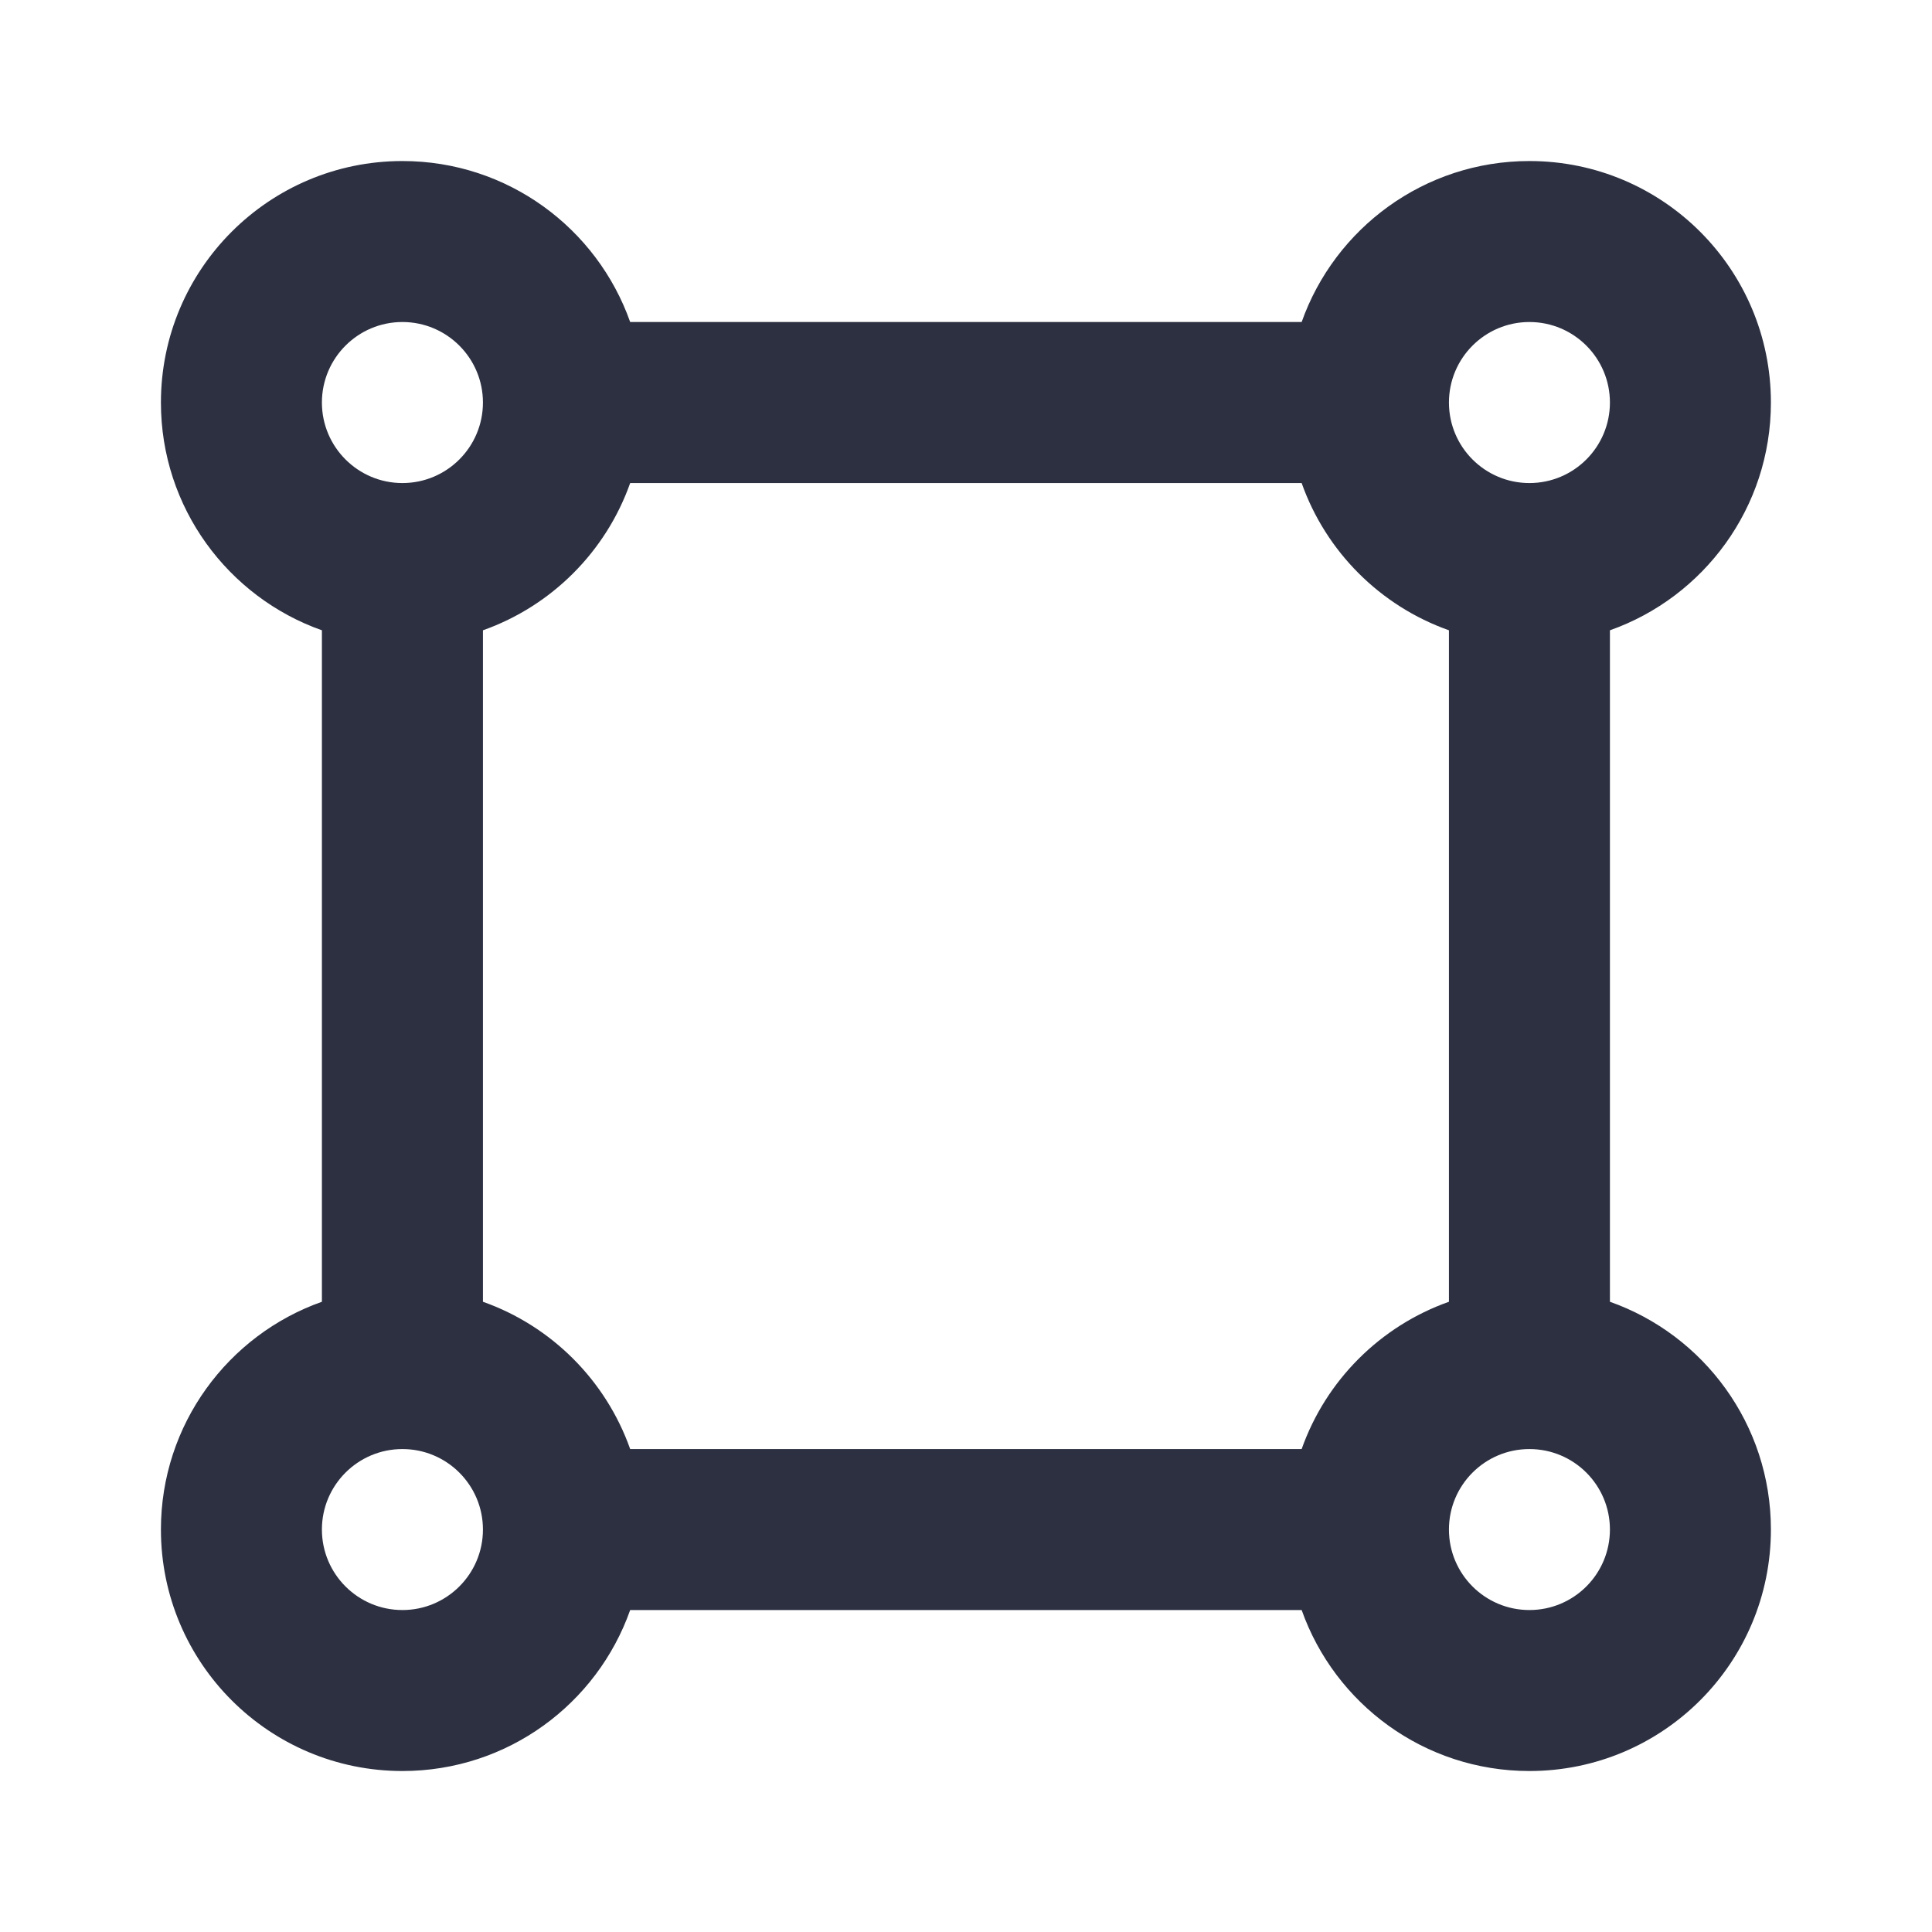 <svg width="34" height="34" viewBox="0 0 34 34" fill="none" xmlns="http://www.w3.org/2000/svg">
<path d="M11.09 28.334C10.507 29.985 8.933 31.167 7.082 31.167C4.735 31.167 2.832 29.265 2.832 26.917C2.832 25.067 4.015 23.492 5.665 22.909V11.092C4.015 10.509 2.832 8.934 2.832 7.084C2.832 4.737 4.735 2.834 7.082 2.834C8.933 2.834 10.507 4.017 11.09 5.667H22.907C23.491 4.017 25.065 2.834 26.915 2.834C29.263 2.834 31.165 4.737 31.165 7.084C31.165 8.934 29.983 10.509 28.332 11.092V22.909C29.983 23.492 31.165 25.067 31.165 26.917C31.165 29.265 29.263 31.167 26.915 31.167C25.065 31.167 23.491 29.985 22.907 28.334H11.09ZM11.09 25.501H22.907C23.334 24.293 24.291 23.336 25.499 22.909V11.092C24.291 10.665 23.334 9.708 22.907 8.501H11.09C10.663 9.708 9.706 10.665 8.499 11.092V22.909C9.706 23.336 10.663 24.293 11.09 25.501ZM7.082 8.501C7.864 8.501 8.499 7.866 8.499 7.084C8.499 6.302 7.864 5.667 7.082 5.667C6.3 5.667 5.665 6.302 5.665 7.084C5.665 7.866 6.3 8.501 7.082 8.501ZM26.915 8.501C27.698 8.501 28.332 7.866 28.332 7.084C28.332 6.302 27.698 5.667 26.915 5.667C26.133 5.667 25.499 6.302 25.499 7.084C25.499 7.866 26.133 8.501 26.915 8.501ZM26.915 28.334C27.698 28.334 28.332 27.7 28.332 26.917C28.332 26.135 27.698 25.501 26.915 25.501C26.133 25.501 25.499 26.135 25.499 26.917C25.499 27.7 26.133 28.334 26.915 28.334ZM7.082 28.334C7.864 28.334 8.499 27.7 8.499 26.917C8.499 26.135 7.864 25.501 7.082 25.501C6.3 25.501 5.665 26.135 5.665 26.917C5.665 27.7 6.3 28.334 7.082 28.334Z" fill="#2C3041"/>
</svg>
